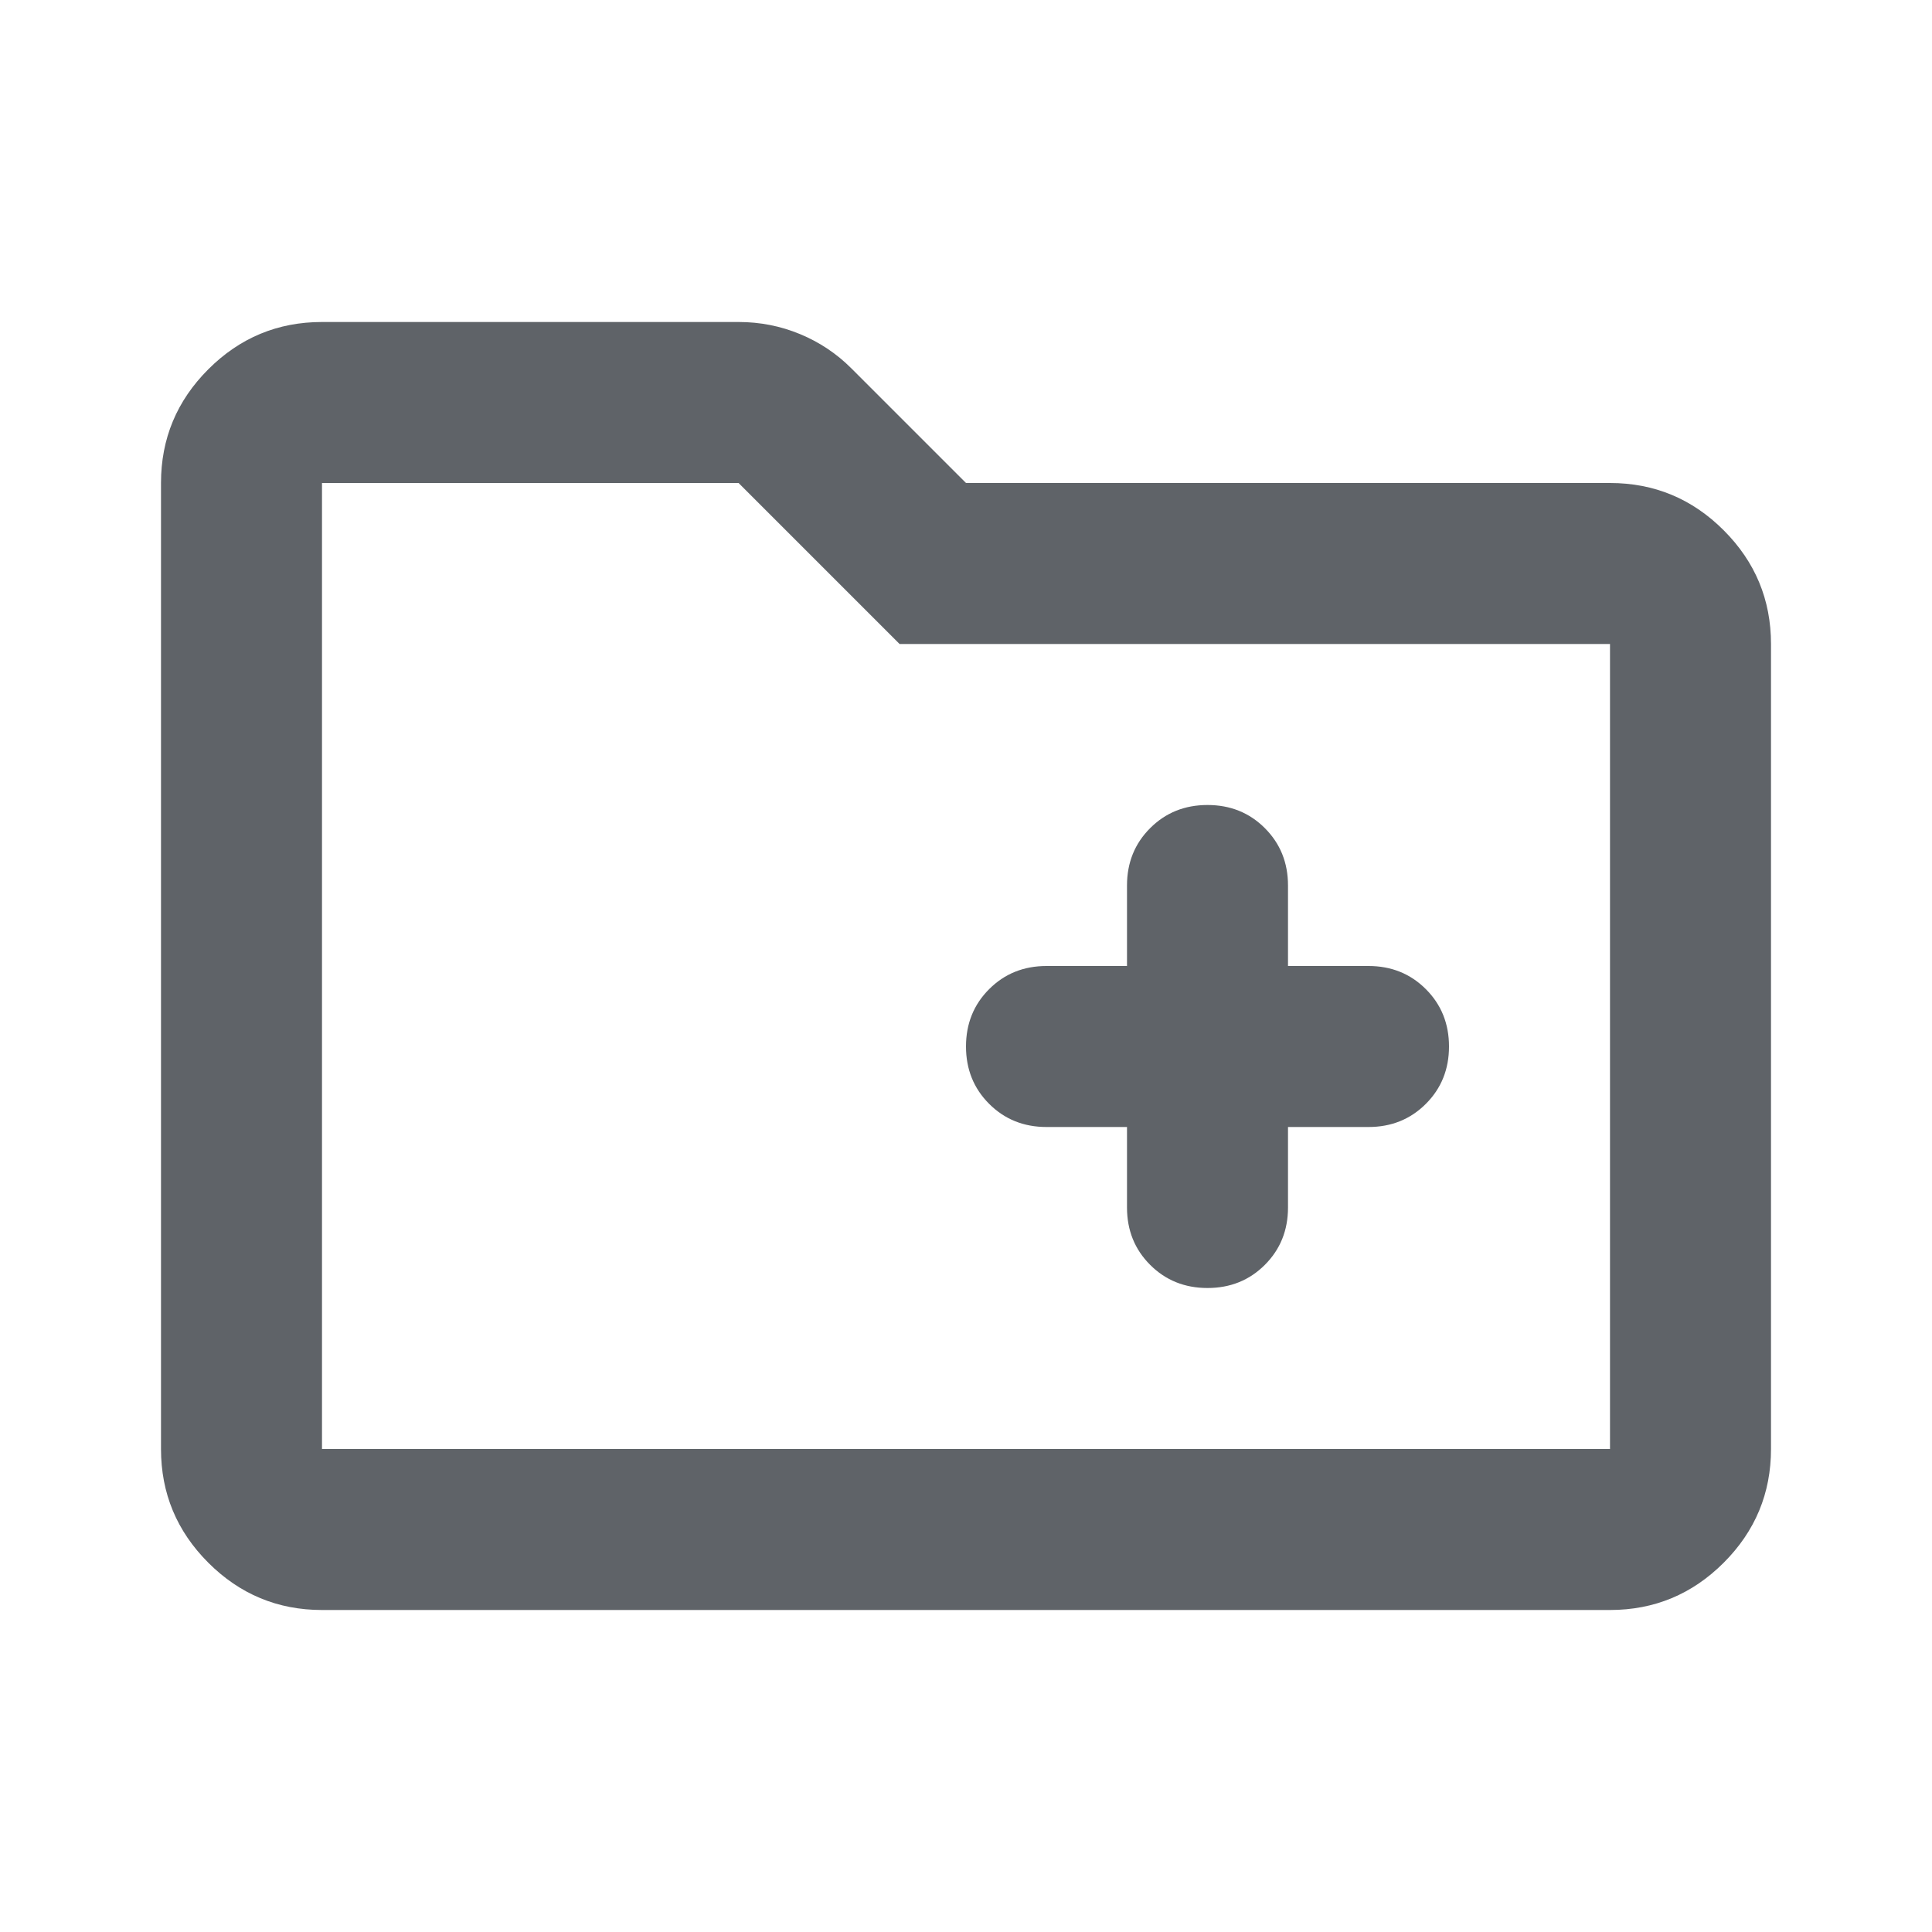 <svg xmlns="http://www.w3.org/2000/svg" height="24px" viewBox="0 -960 960 960" width="24px" fill="#5f6368"><path d="M160-160q-33 0-56.5-23.5T80-240v-480q0-33 23.5-56.5T160-800h207q16 0 30.5 6t25.5 17l57 57h320q33 0 56.5 23.5T880-640v400q0 33-23.5 56.5T800-160H160Zm0-80h640v-400H447l-80-80H160v480Zm0 0v-480 480Zm400-160v40q0 17 11.5 28.5T600-320q17 0 28.5-11.5T640-360v-40h40q17 0 28.5-11.5T720-440q0-17-11.5-28.5T680-480h-40v-40q0-17-11.5-28.5T600-560q-17 0-28.5 11.5T560-520v40h-40q-17 0-28.5 11.5T480-440q0 17 11.5 28.5T520-400h40Z"/></svg>